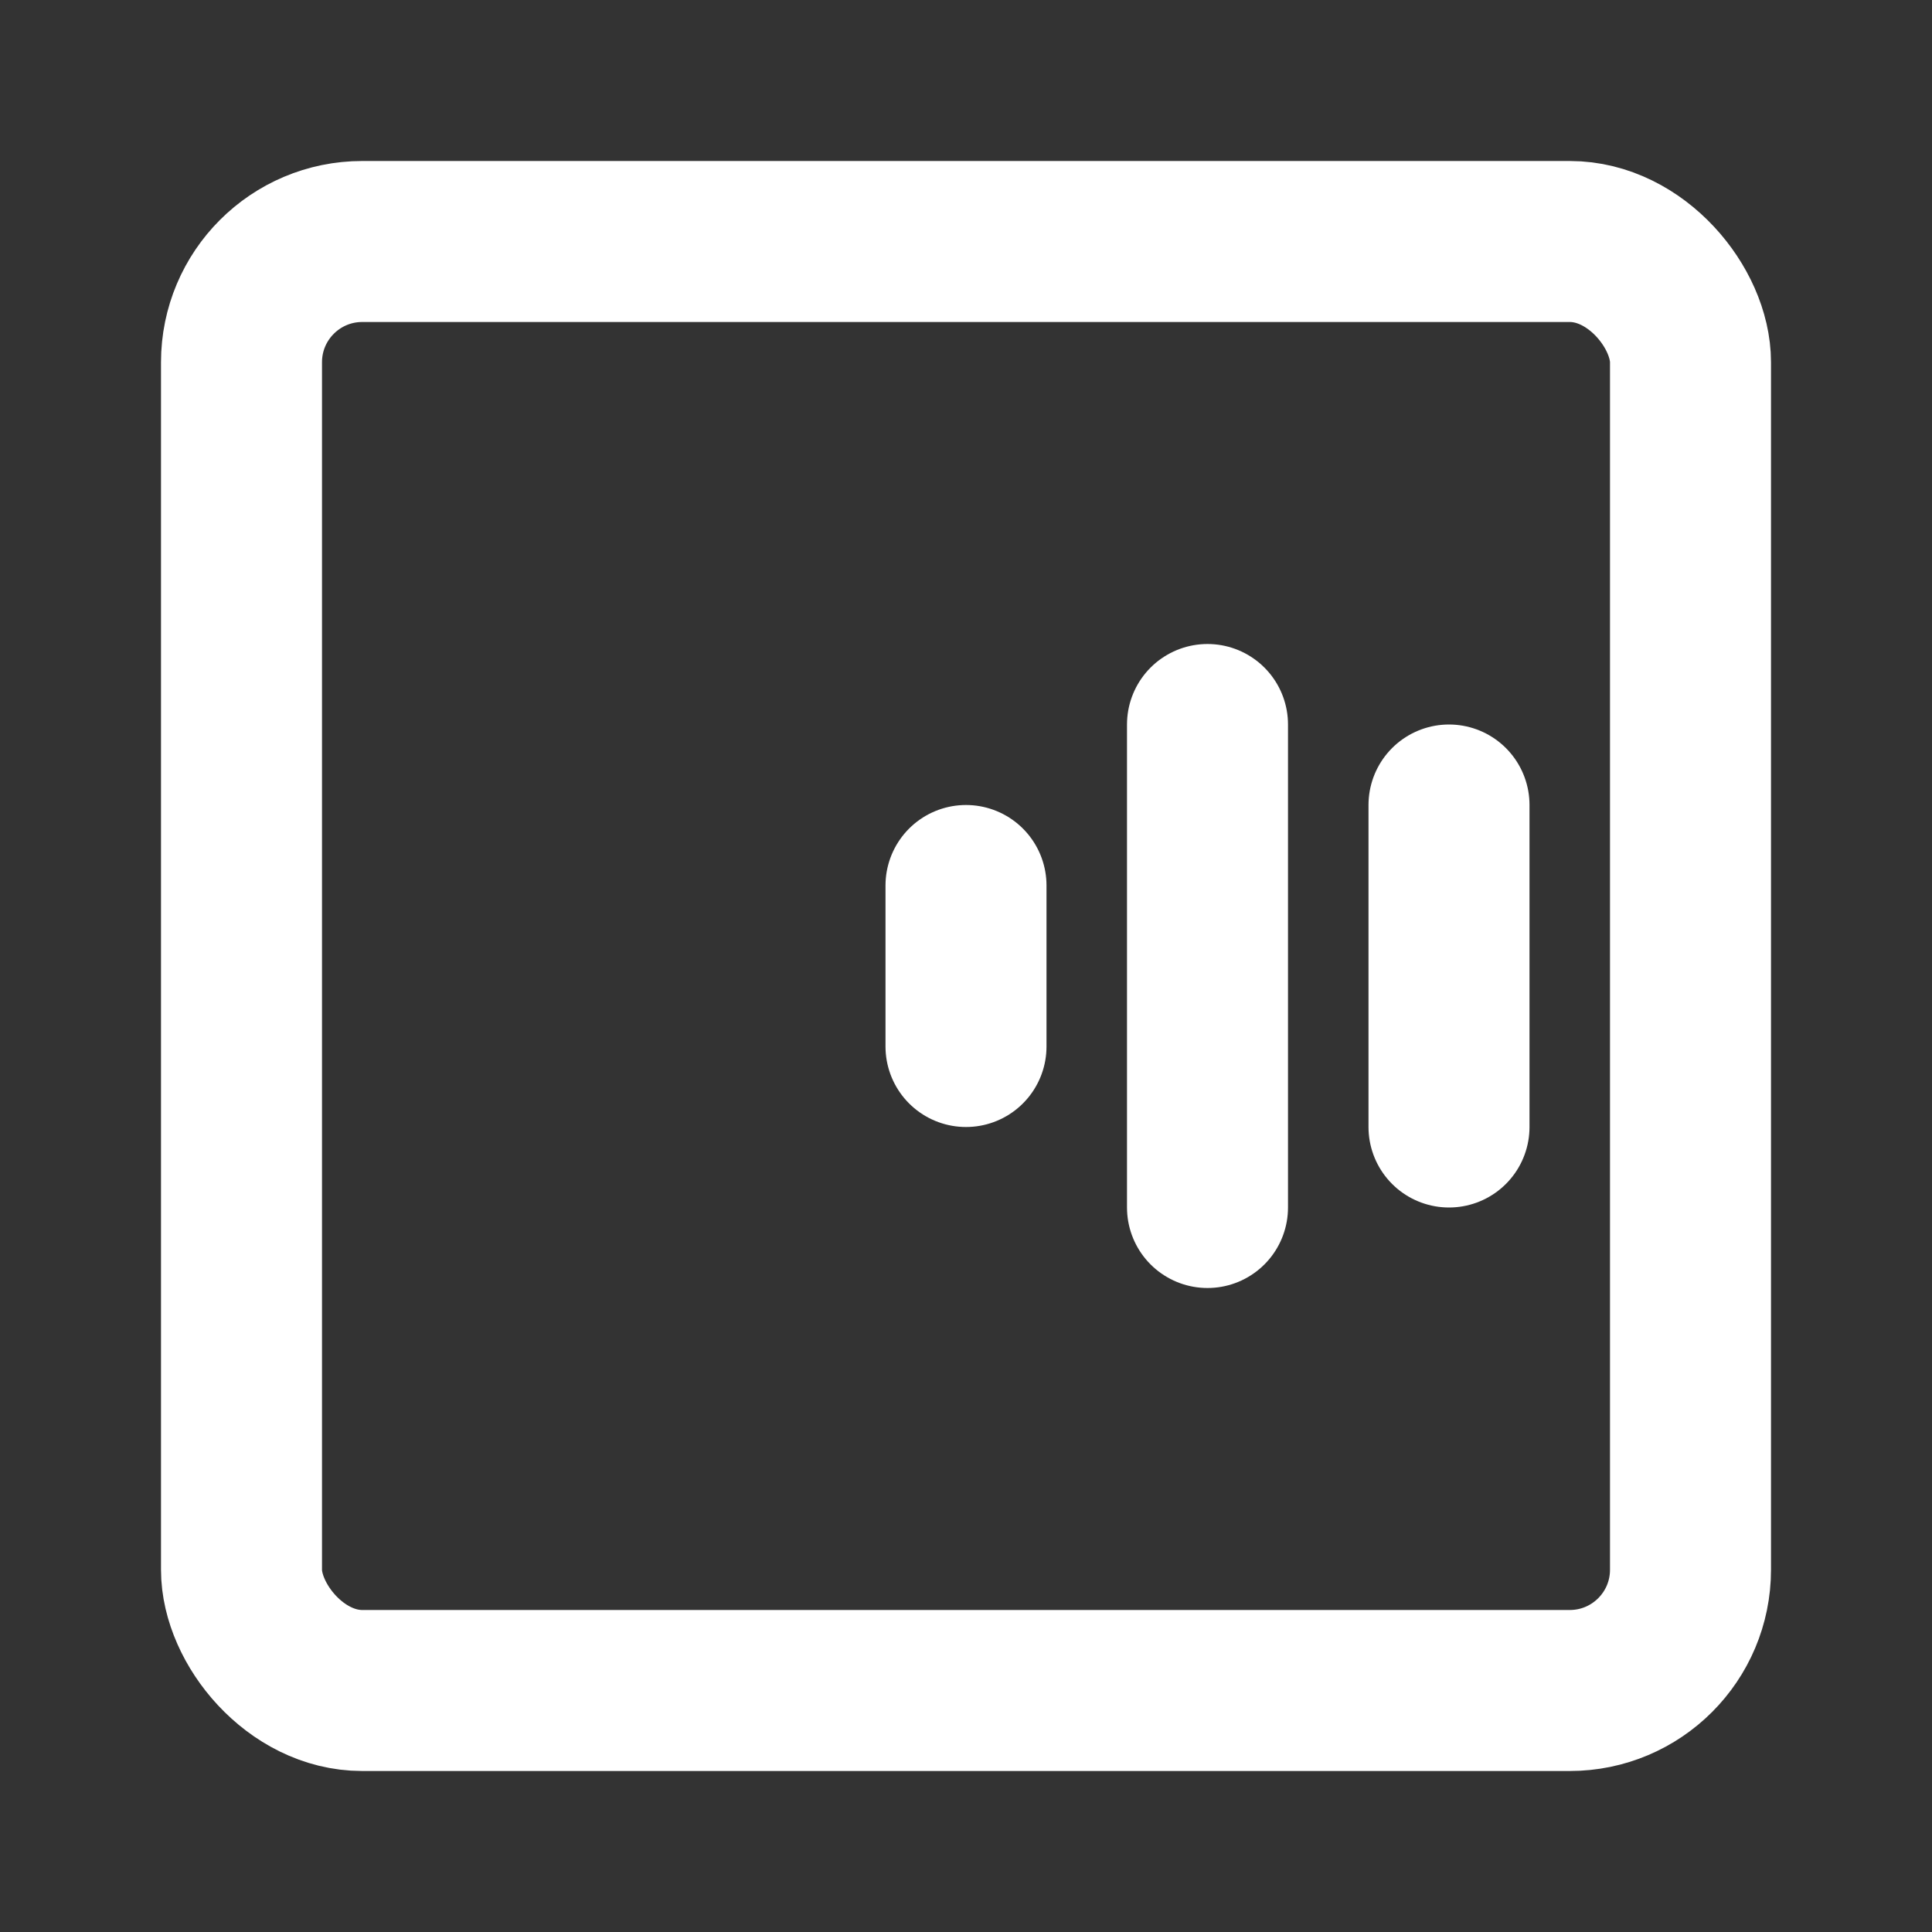 <?xml version="1.0" encoding="UTF-8"?><svg width="28" height="28" viewBox="0 0 48 48" fill="none" xmlns="http://www.w3.org/2000/svg"><rect x="0" y="0" width="48" height="48" fill="#333333" stroke="none"/><rect x="6" y="6" width="36" height="36" rx="3" fill="none" stroke="#ffffff" stroke-width="4" stroke-linecap="round" stroke-linejoin="round"/><path d="M24 22V26" stroke="#ffffff" stroke-width="4" stroke-linecap="round"/><path d="M30 18V30" stroke="#ffffff" stroke-width="4" stroke-linecap="round"/><path d="M36 20V28" stroke="#ffffff" stroke-width="4" stroke-linecap="round"/></svg>